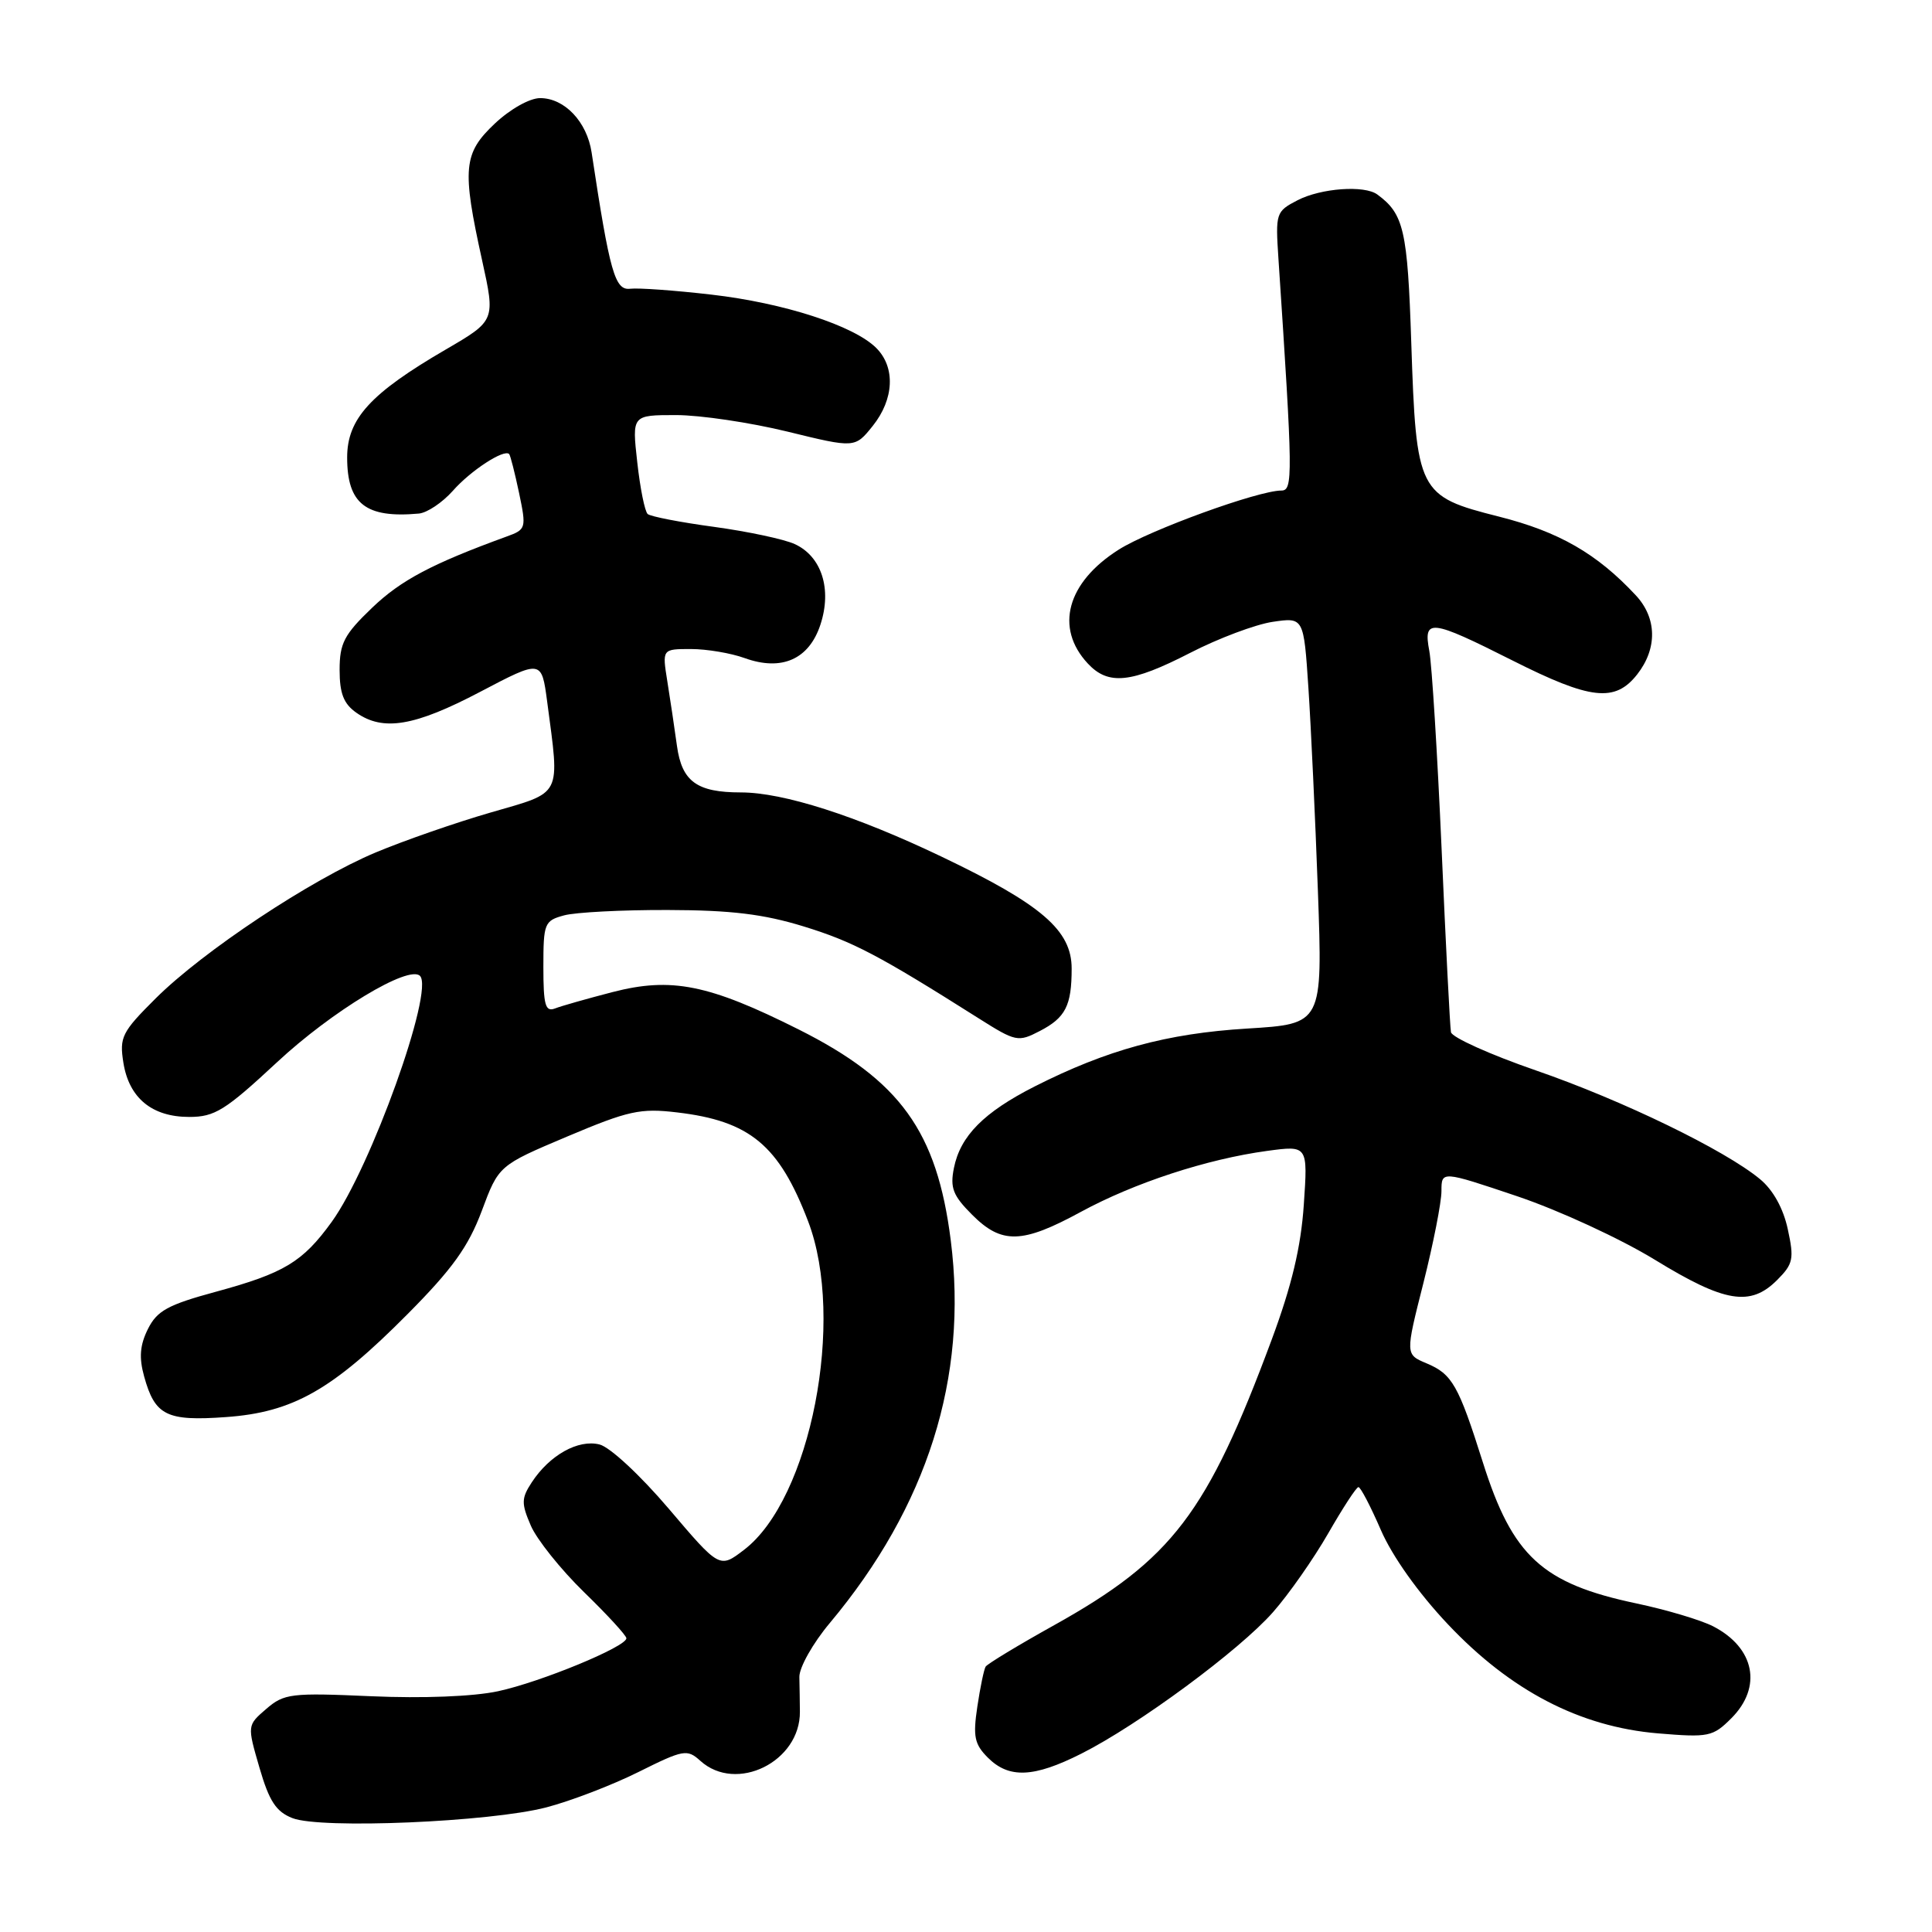 <?xml version="1.0" encoding="UTF-8" standalone="no"?>
<!DOCTYPE svg PUBLIC "-//W3C//DTD SVG 1.1//EN" "http://www.w3.org/Graphics/SVG/1.1/DTD/svg11.dtd" >
<svg xmlns="http://www.w3.org/2000/svg" xmlns:xlink="http://www.w3.org/1999/xlink" version="1.1" viewBox="0 0 256 256">
 <g >
 <path fill="currentColor"
d=" M 72.38 239.49 C 75.61 238.65 81.11 236.54 84.60 234.80 C 90.58 231.82 91.05 231.74 92.80 233.32 C 97.57 237.63 106.06 233.43 105.99 226.80 C 105.98 225.54 105.95 223.47 105.92 222.21 C 105.90 220.95 107.71 217.73 109.96 215.05 C 122.89 199.60 128.29 182.53 125.98 164.35 C 124.15 149.91 119.29 143.17 105.83 136.41 C 93.91 130.43 88.96 129.44 81.15 131.46 C 77.80 132.33 74.37 133.30 73.53 133.63 C 72.26 134.11 72.00 133.18 72.00 128.13 C 72.00 122.33 72.13 122.00 74.75 121.29 C 76.26 120.88 82.45 120.56 88.50 120.58 C 96.88 120.60 101.17 121.12 106.50 122.76 C 113.03 124.77 116.42 126.55 129.64 134.91 C 134.59 138.04 134.90 138.11 137.77 136.62 C 141.19 134.85 142.00 133.26 142.00 128.34 C 142.00 123.27 138.03 119.85 124.78 113.52 C 113.41 108.08 103.78 105.00 98.17 105.00 C 92.33 105.00 90.35 103.55 89.70 98.83 C 89.37 96.45 88.80 92.59 88.42 90.25 C 87.74 86.00 87.74 86.00 91.55 86.00 C 93.64 86.00 96.85 86.54 98.67 87.20 C 103.57 88.97 107.20 87.37 108.71 82.77 C 110.26 78.06 108.87 73.72 105.30 72.09 C 103.88 71.44 99.06 70.42 94.60 69.81 C 90.15 69.21 86.19 68.44 85.82 68.11 C 85.44 67.77 84.82 64.69 84.44 61.25 C 83.74 55.00 83.74 55.00 89.57 55.00 C 92.78 55.00 99.43 55.99 104.34 57.19 C 113.28 59.38 113.28 59.38 115.64 56.44 C 118.48 52.89 118.67 48.67 116.11 46.11 C 113.15 43.15 103.85 40.14 94.28 39.04 C 89.45 38.48 84.60 38.13 83.50 38.26 C 81.48 38.50 80.80 36.11 78.39 20.19 C 77.77 16.13 74.81 13.00 71.57 13.00 C 70.19 13.00 67.61 14.45 65.57 16.37 C 61.38 20.32 61.20 22.33 63.88 34.49 C 65.64 42.48 65.64 42.48 59.07 46.31 C 49.07 52.13 46.00 55.50 46.00 60.62 C 46.00 66.76 48.46 68.69 55.50 68.05 C 56.60 67.95 58.62 66.59 60.00 65.04 C 62.36 62.35 66.82 59.45 67.47 60.17 C 67.63 60.35 68.22 62.67 68.78 65.32 C 69.76 70.00 69.71 70.16 67.14 71.09 C 57.23 74.70 53.12 76.88 49.32 80.52 C 45.60 84.08 45.00 85.23 45.00 88.77 C 45.00 91.89 45.54 93.26 47.22 94.44 C 50.78 96.94 54.95 96.23 63.63 91.67 C 71.76 87.40 71.76 87.40 72.50 92.95 C 74.18 105.71 74.61 104.88 65.02 107.66 C 60.35 109.01 53.50 111.40 49.79 112.95 C 41.17 116.57 26.91 126.04 20.63 132.29 C 16.14 136.76 15.81 137.43 16.35 140.82 C 17.10 145.50 20.14 148.00 25.07 148.00 C 28.46 148.00 29.84 147.14 36.71 140.75 C 43.98 133.98 54.16 127.83 55.65 129.31 C 57.57 131.24 49.13 154.75 43.95 161.91 C 40.10 167.23 37.65 168.70 28.62 171.16 C 22.24 172.89 20.81 173.68 19.60 176.10 C 18.54 178.23 18.40 179.88 19.10 182.39 C 20.53 187.57 22.07 188.34 29.94 187.77 C 38.82 187.14 44.03 184.18 54.03 174.10 C 59.93 168.16 62.06 165.19 63.83 160.47 C 66.08 154.43 66.08 154.43 75.17 150.59 C 83.27 147.17 84.84 146.82 89.71 147.40 C 99.36 148.53 103.23 151.74 107.08 161.83 C 112.06 174.86 107.42 198.63 98.59 205.36 C 95.35 207.84 95.35 207.84 88.62 199.92 C 84.85 195.49 80.82 191.74 79.44 191.40 C 76.62 190.69 72.83 192.80 70.46 196.42 C 69.08 198.53 69.06 199.20 70.34 202.16 C 71.13 203.99 74.30 207.96 77.39 210.97 C 80.48 213.97 83.00 216.72 83.00 217.08 C 83.00 218.20 71.63 222.89 65.98 224.10 C 62.71 224.80 56.04 225.06 49.19 224.76 C 38.56 224.29 37.65 224.40 35.28 226.44 C 32.75 228.62 32.75 228.62 34.38 234.23 C 35.67 238.67 36.58 240.06 38.75 240.91 C 42.49 242.38 64.93 241.43 72.38 239.49 Z  M 143.28 232.37 C 150.83 228.57 164.25 218.66 168.68 213.62 C 170.78 211.24 174.07 206.53 176.00 203.17 C 177.93 199.81 179.72 197.05 180.00 197.05 C 180.28 197.04 181.61 199.60 182.97 202.73 C 184.48 206.21 187.92 211.06 191.85 215.22 C 200.17 224.04 209.35 228.81 219.68 229.68 C 226.41 230.24 226.96 230.13 229.41 227.68 C 233.54 223.55 232.52 218.35 227.01 215.50 C 225.40 214.67 220.84 213.31 216.87 212.47 C 204.36 209.84 200.42 206.23 196.49 193.78 C 193.25 183.53 192.43 182.08 189.03 180.65 C 186.21 179.47 186.21 179.47 188.61 170.00 C 189.92 164.79 191.00 159.31 191.00 157.83 C 191.00 155.13 191.00 155.13 201.04 158.51 C 206.61 160.39 214.75 164.15 219.32 166.95 C 228.54 172.60 231.93 173.16 235.47 169.62 C 237.61 167.48 237.75 166.82 236.89 162.87 C 236.30 160.12 234.94 157.67 233.22 156.25 C 228.57 152.39 214.99 145.80 203.50 141.83 C 197.45 139.74 192.39 137.46 192.26 136.77 C 192.13 136.07 191.57 125.15 191.02 112.50 C 190.46 99.85 189.73 88.04 189.39 86.25 C 188.57 81.92 189.52 82.03 200.40 87.51 C 210.77 92.74 213.99 93.10 216.93 89.37 C 219.63 85.93 219.56 81.89 216.75 78.88 C 211.61 73.36 206.57 70.46 198.61 68.45 C 187.91 65.75 187.66 65.25 187.00 45.40 C 186.51 30.49 186.02 28.35 182.50 25.77 C 180.79 24.51 175.04 24.93 171.94 26.53 C 169.06 28.02 169.00 28.23 169.40 34.28 C 171.32 63.19 171.34 65.00 169.78 65.00 C 166.73 65.00 152.39 70.21 148.25 72.82 C 141.37 77.17 139.73 83.19 144.14 87.92 C 146.86 90.84 149.88 90.53 157.70 86.51 C 161.44 84.58 166.36 82.74 168.62 82.40 C 172.75 81.79 172.75 81.79 173.37 91.14 C 173.71 96.29 174.28 108.42 174.63 118.09 C 175.26 135.68 175.26 135.68 165.24 136.29 C 154.61 136.94 146.70 139.10 137.10 143.96 C 130.36 147.38 127.25 150.52 126.40 154.76 C 125.87 157.40 126.27 158.42 128.81 160.96 C 132.73 164.89 135.43 164.82 143.22 160.58 C 150.31 156.73 159.89 153.59 167.90 152.50 C 173.30 151.77 173.30 151.77 172.76 159.64 C 172.38 165.25 171.16 170.36 168.51 177.50 C 159.95 200.54 155.32 206.62 139.69 215.34 C 134.91 218.00 130.82 220.48 130.60 220.84 C 130.38 221.20 129.88 223.59 129.50 226.15 C 128.91 230.10 129.12 231.12 130.90 232.90 C 133.69 235.69 136.98 235.55 143.28 232.37 Z "/>
</g>
</svg>